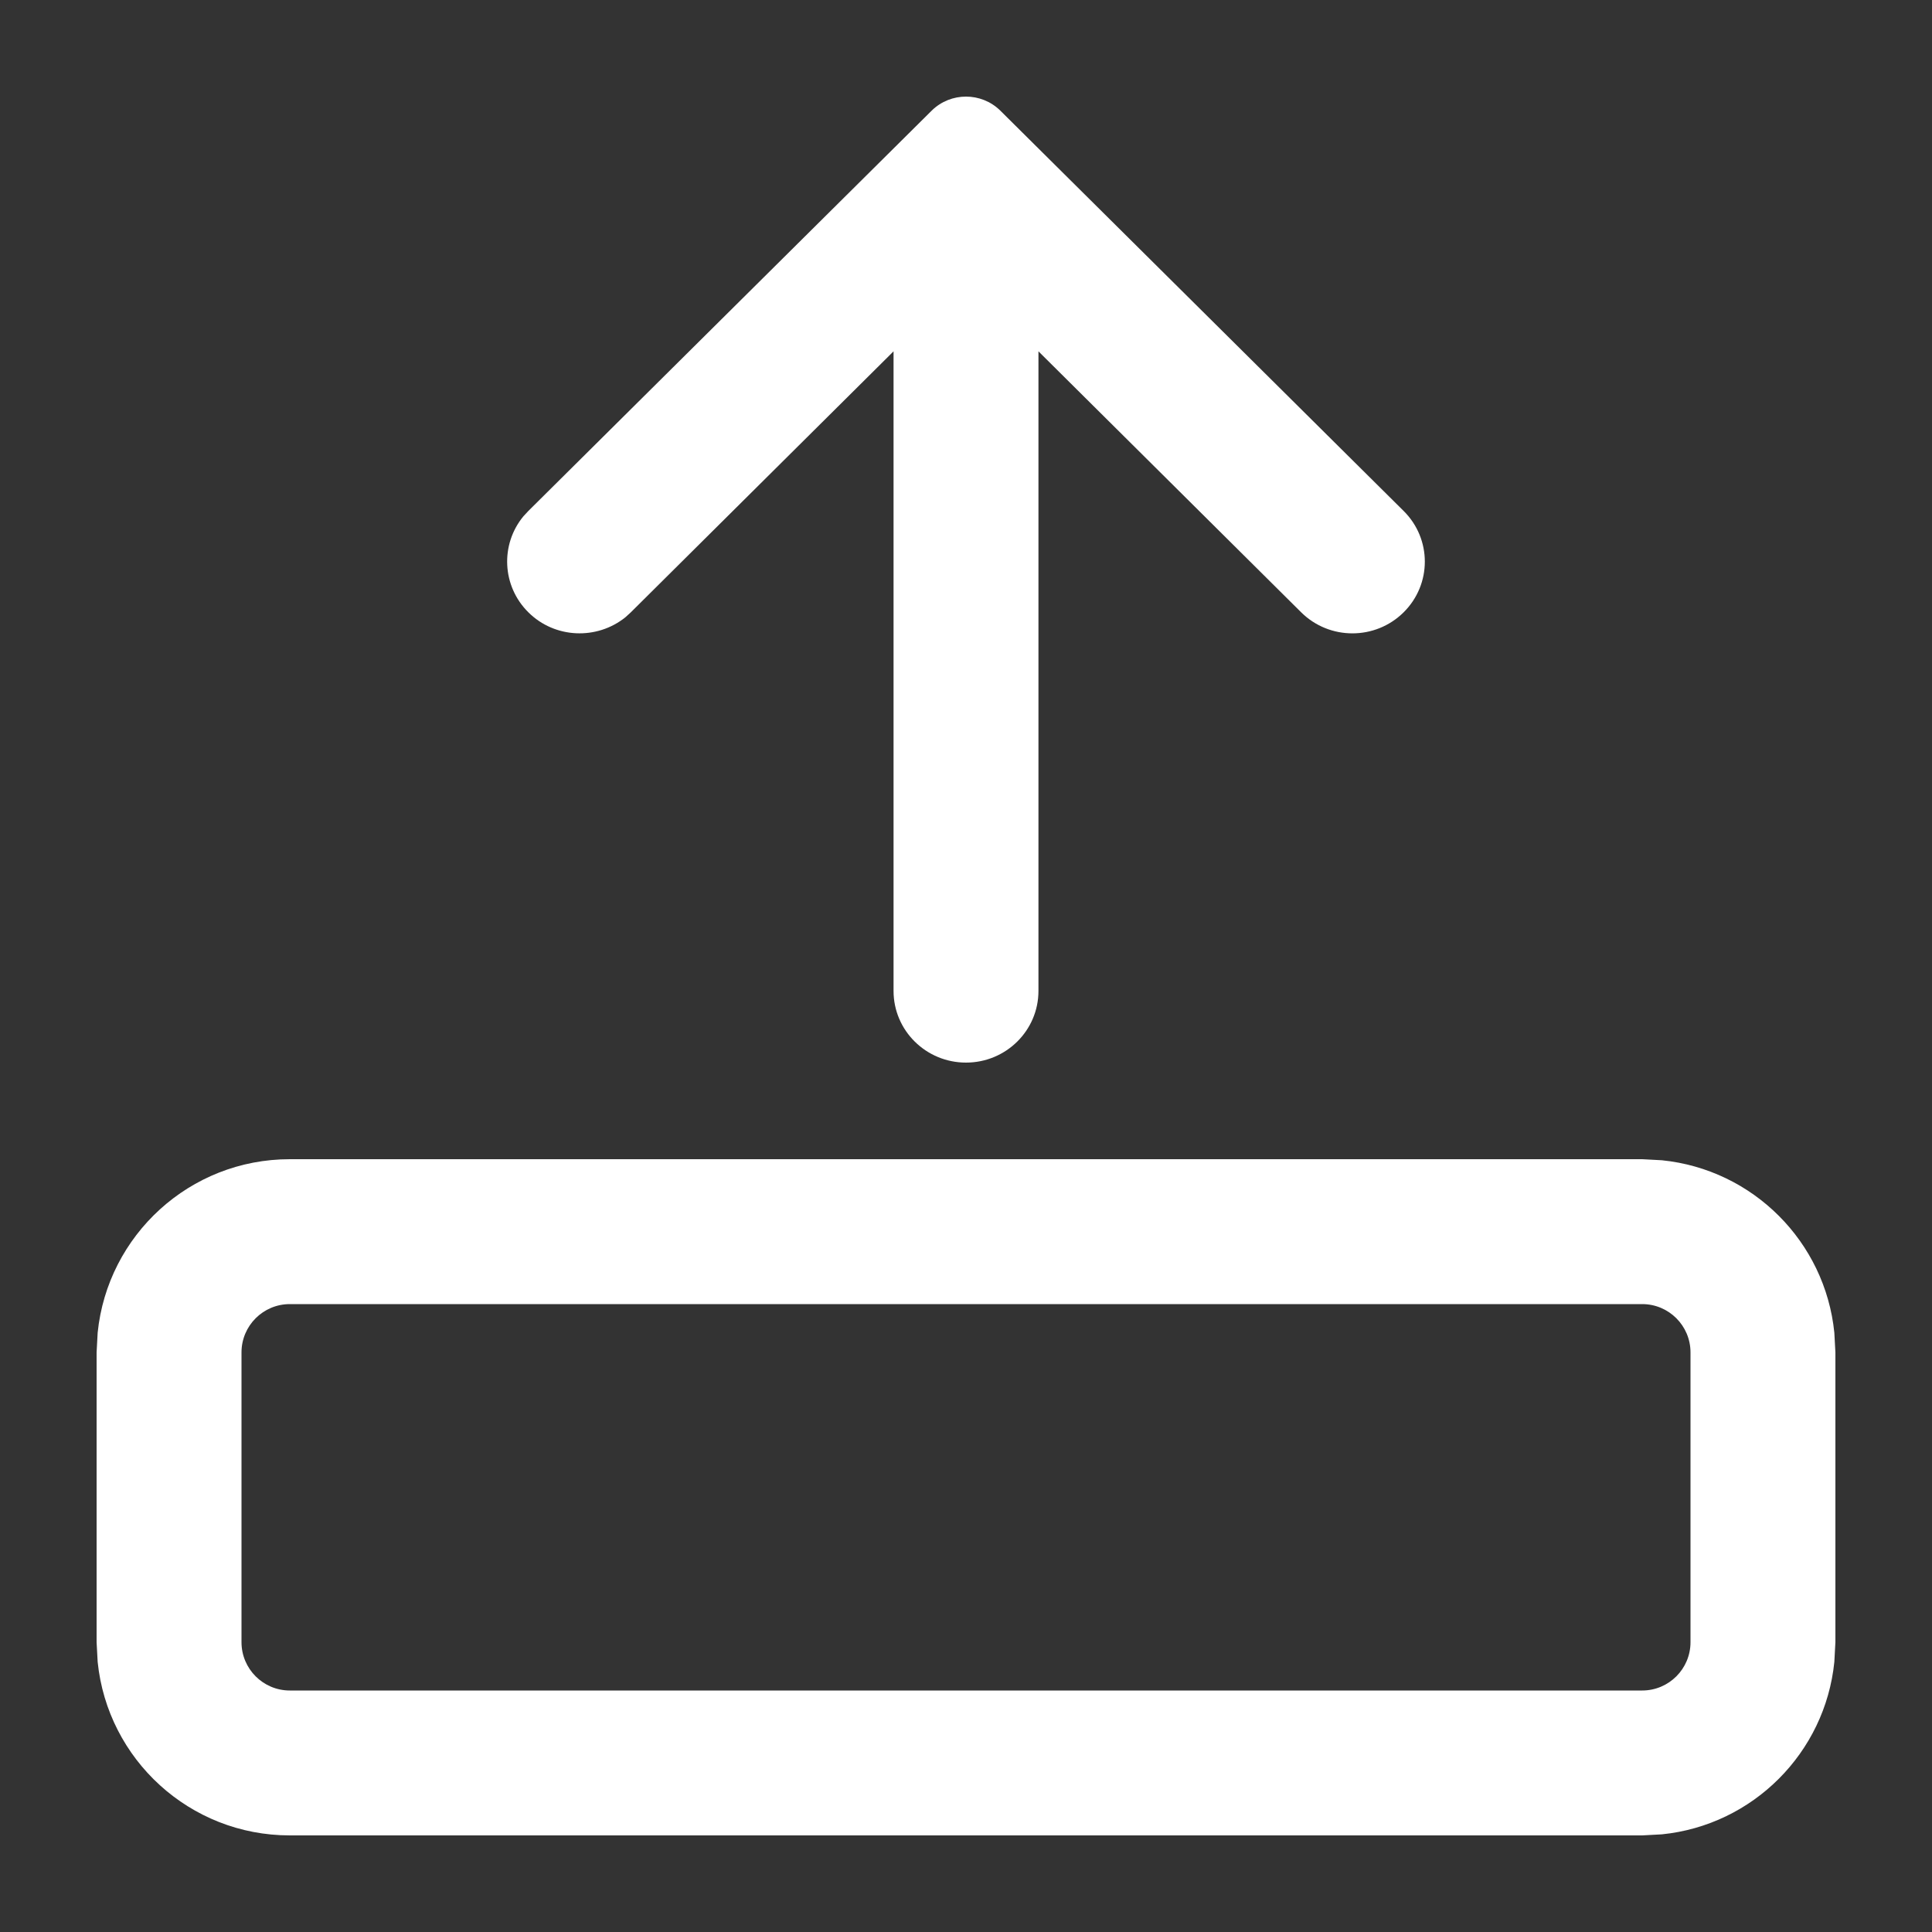 <svg width="20" height="20" viewBox="0 0 20 20" fill="none" xmlns="http://www.w3.org/2000/svg">
<rect x="0" y="0" width="20" height="20" fill="#333333" stroke="none"/>
<path fill-rule="evenodd" clip-rule="evenodd" d="M17.204 12.011C18.146 12.106 18.894 12.854 18.989 13.796L19 14V17L18.989 17.204C18.894 18.145 18.146 18.894 17.204 18.989L17 19H3C1.964 19 1.113 18.213 1.011 17.204L1 17V14L1.011 13.796C1.113 12.787 1.964 12 3 12H17L17.204 12.011ZM3 13.5C2.724 13.5 2.5 13.724 2.5 14V17C2.5 17.276 2.724 17.5 3 17.5H17C17.276 17.5 17.5 17.276 17.5 17V14C17.5 13.724 17.276 13.5 17 13.5H3Z" fill="white"/>
<path d="M9.646 1.144C9.842 0.952 10.158 0.952 10.354 1.144L14.53 5.289C14.823 5.579 14.823 6.049 14.53 6.339C14.237 6.629 13.763 6.629 13.47 6.339L10.75 3.637V10.258C10.75 10.668 10.414 11 10 11C9.586 11 9.25 10.668 9.25 10.258V3.637L6.53 6.339L6.474 6.39C6.179 6.627 5.744 6.611 5.47 6.339C5.195 6.067 5.178 5.636 5.418 5.345L5.47 5.289L9.646 1.144Z" fill="white"/>
</svg>

